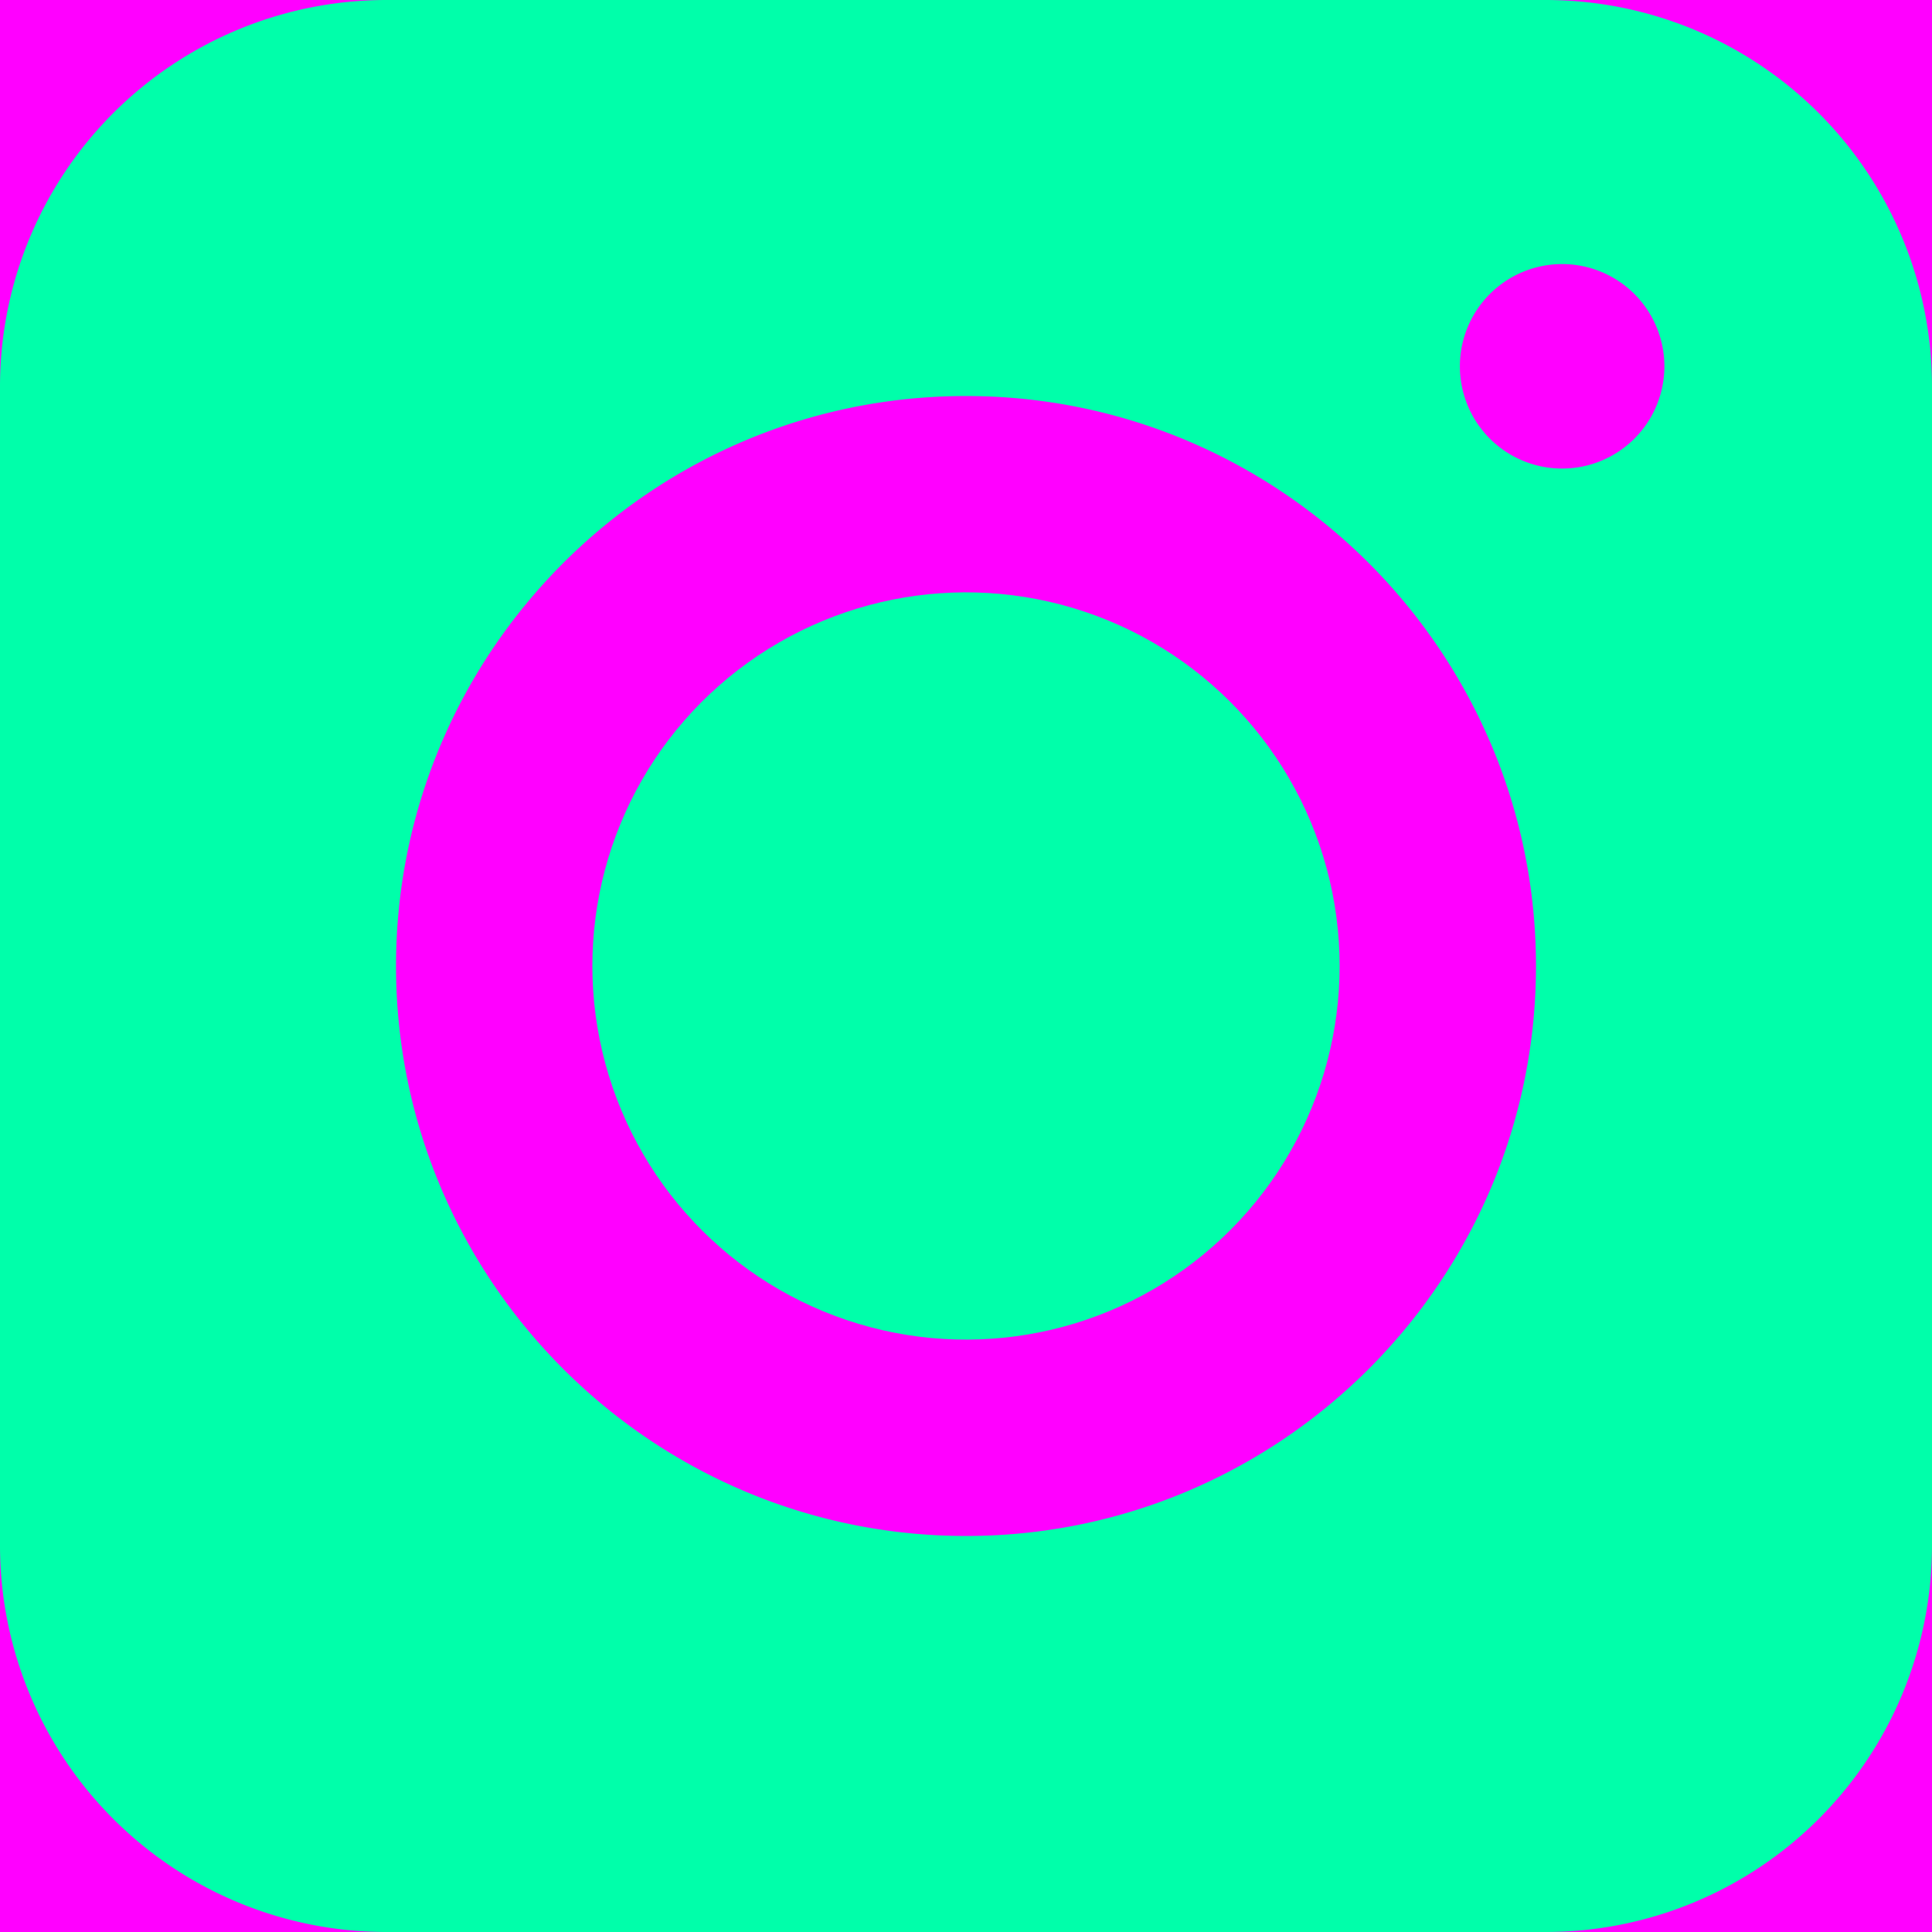 <svg xmlns="http://www.w3.org/2000/svg" width="512" height="512" viewBox="0 0 512 512"><title>fill</title><rect width="512" height="512" fill="#f0f"/><circle cx="256" cy="256" r="99.017" transform="translate(-51.969 65.665) rotate(-13.283)" fill="#0fa"/><path d="M409.596,0H102.404A102.404,102.404,0,0,0,0,102.404V409.596A102.404,102.404,0,0,0,102.404,512H409.596A102.404,102.404,0,0,0,512,409.596V102.404A102.404,102.404,0,0,0,409.596,0ZM256,407.05c-83.289,0-151.049-67.761-151.049-151.05S172.711,104.951,256,104.951,407.05,172.711,407.05,256,339.289,407.05,256,407.05ZM413.98,124.172a27.095,27.095,0,1,1,27.095-27.095A27.095,27.095,0,0,1,413.98,124.172Z" transform="translate(0 0)" fill="#0fa"/></svg>